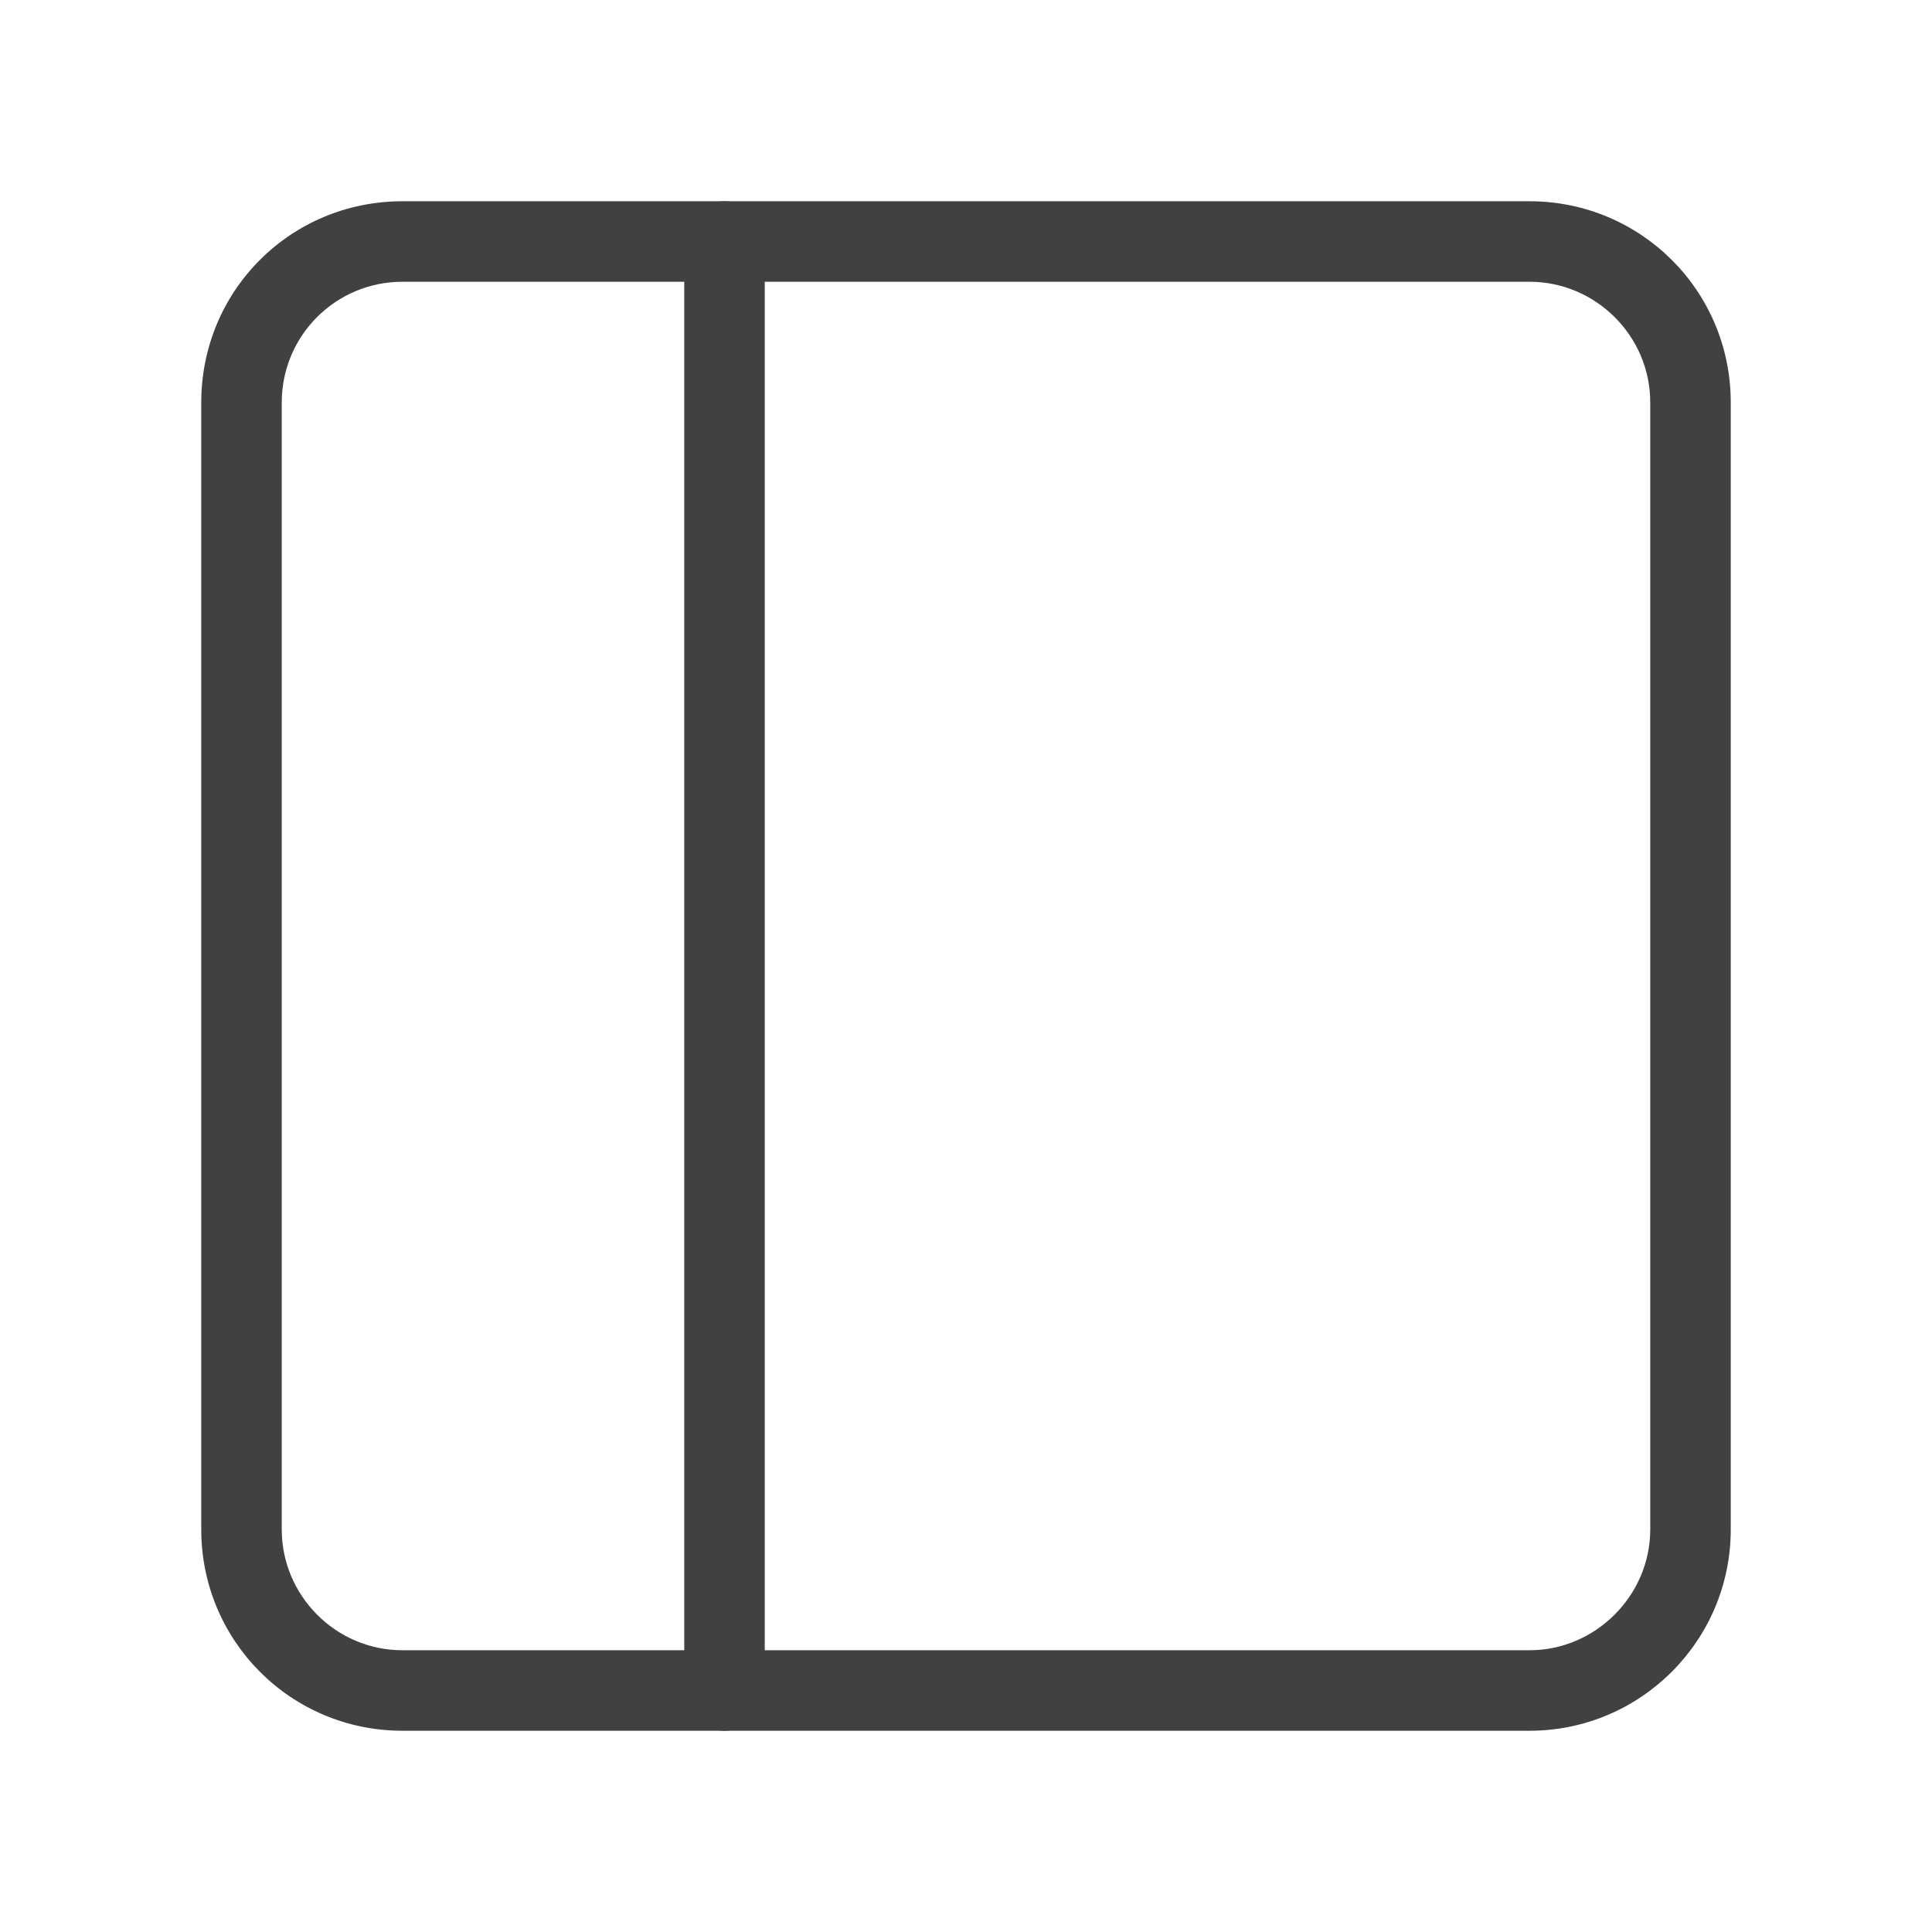 <svg width="24" height="24" viewBox="0 0 24 24" fill="none" xmlns="http://www.w3.org/2000/svg" xmlns:xlink="http://www.w3.org/1999/xlink">
	<desc>
			Created with Pixso.
	</desc>
	<defs/>
	<rect id="feather-icon / sidebar" rx="0" width="23" height="23" transform="translate(0.5 0.5)" fill="#FFFFFF" fill-opacity="0"/>
	<path id="Rectangle-path (Stroke)" d="M2.5 5C2.5 3.61 3.61 2.5 5 2.5L19 2.5C20.38 2.5 21.5 3.61 21.5 5L21.5 19C21.5 20.38 20.38 21.5 19 21.5L5 21.5C3.61 21.5 2.5 20.38 2.5 19L2.5 5ZM5 3.5C4.17 3.5 3.5 4.17 3.5 5L3.5 19C3.5 19.82 4.17 20.5 5 20.5L19 20.5C19.82 20.5 20.5 19.82 20.5 19L20.5 5C20.5 4.17 19.82 3.5 19 3.5L5 3.5Z" fill="#414141" fill-opacity="1" fill-rule="evenodd"/>
	<path id="Shape (Stroke)" d="M9 2.5C9.27 2.5 9.5 2.72 9.5 3L9.5 21C9.5 21.27 9.27 21.5 9 21.5C8.72 21.5 8.5 21.27 8.5 21L8.5 3C8.5 2.72 8.72 2.5 9 2.5Z" fill="#414141" fill-opacity="1" fill-rule="evenodd"/>
</svg>
